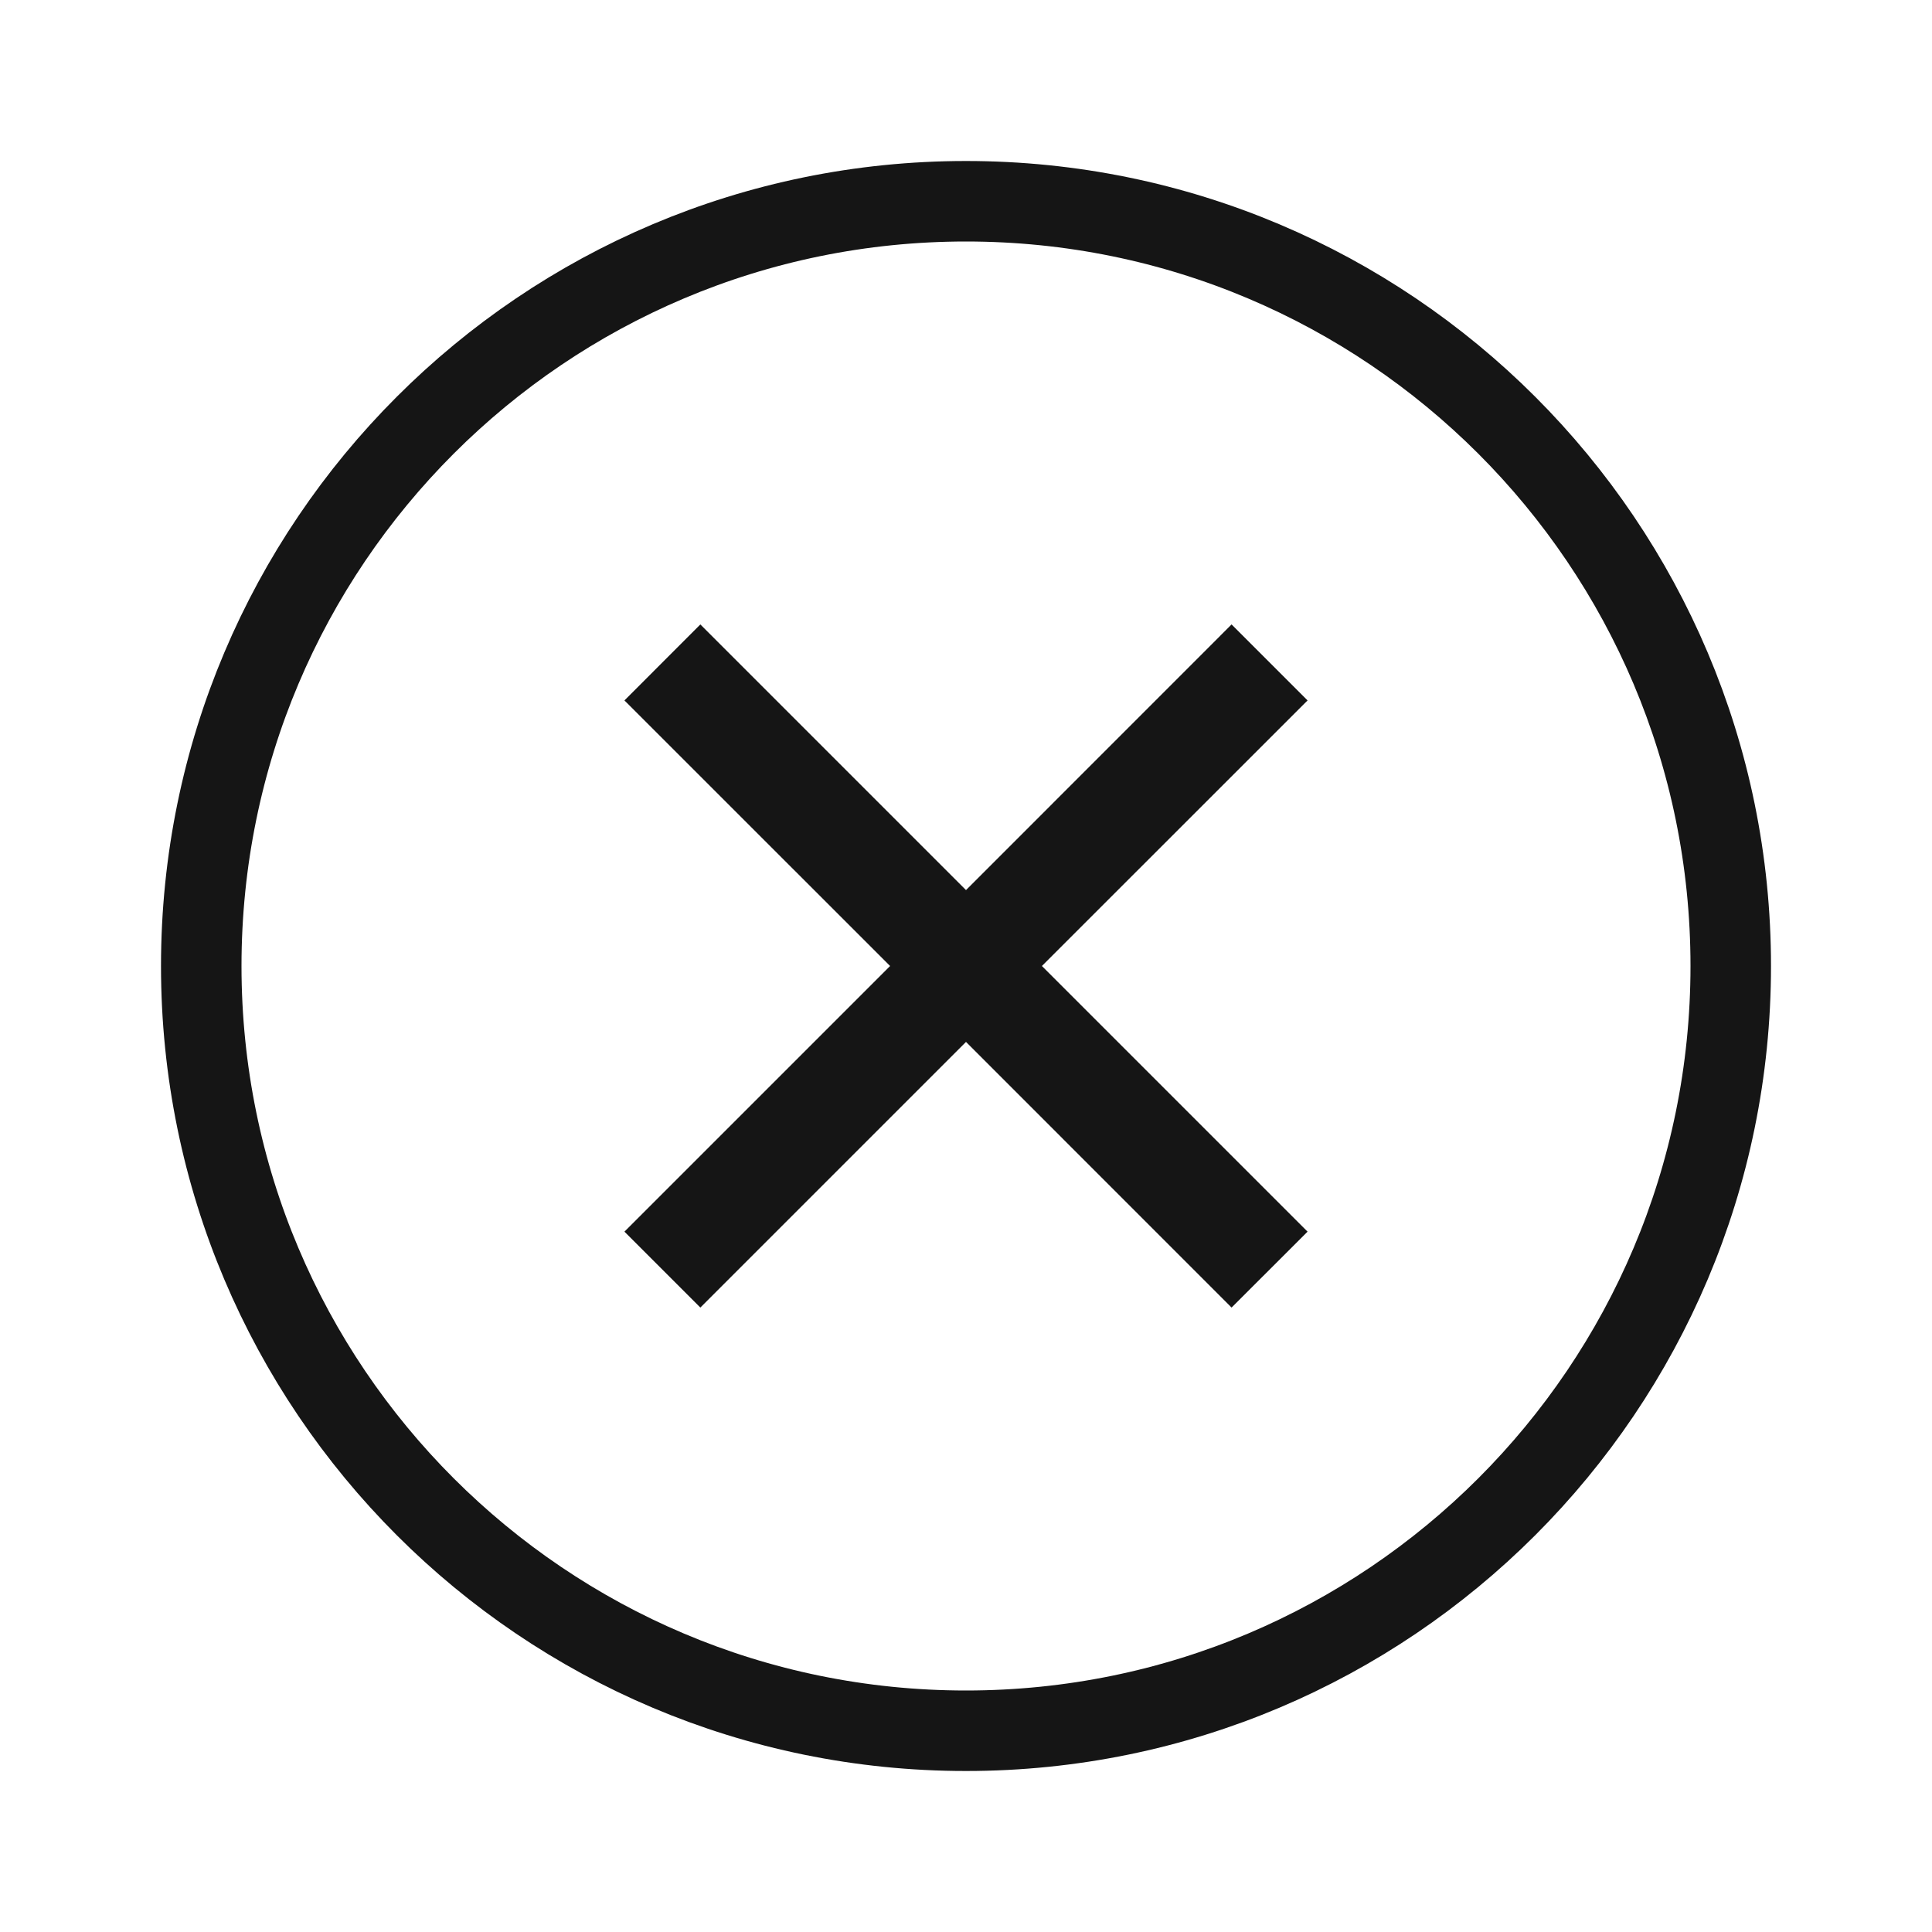 <svg width="24" height="24" viewBox="0 0 24 24" fill="none" xmlns="http://www.w3.org/2000/svg">
<path d="M21.5 12C21.5 17.247 17.247 21.5 12 21.5C6.753 21.5 2.5 17.247 2.5 12C2.5 6.753 6.753 2.5 12 2.5C17.247 2.5 21.5 6.753 21.5 12Z" stroke="#151515"/>
<path fill-rule="evenodd" clip-rule="evenodd" d="M16.243 15.3L15.299 16.243L12 12.943L8.7 16.243L7.757 15.3L11.057 12L7.757 8.701L8.7 7.757L12 11.057L15.299 7.757L16.243 8.701L12.943 12L16.243 15.3Z" fill="#151515"/>
</svg>
